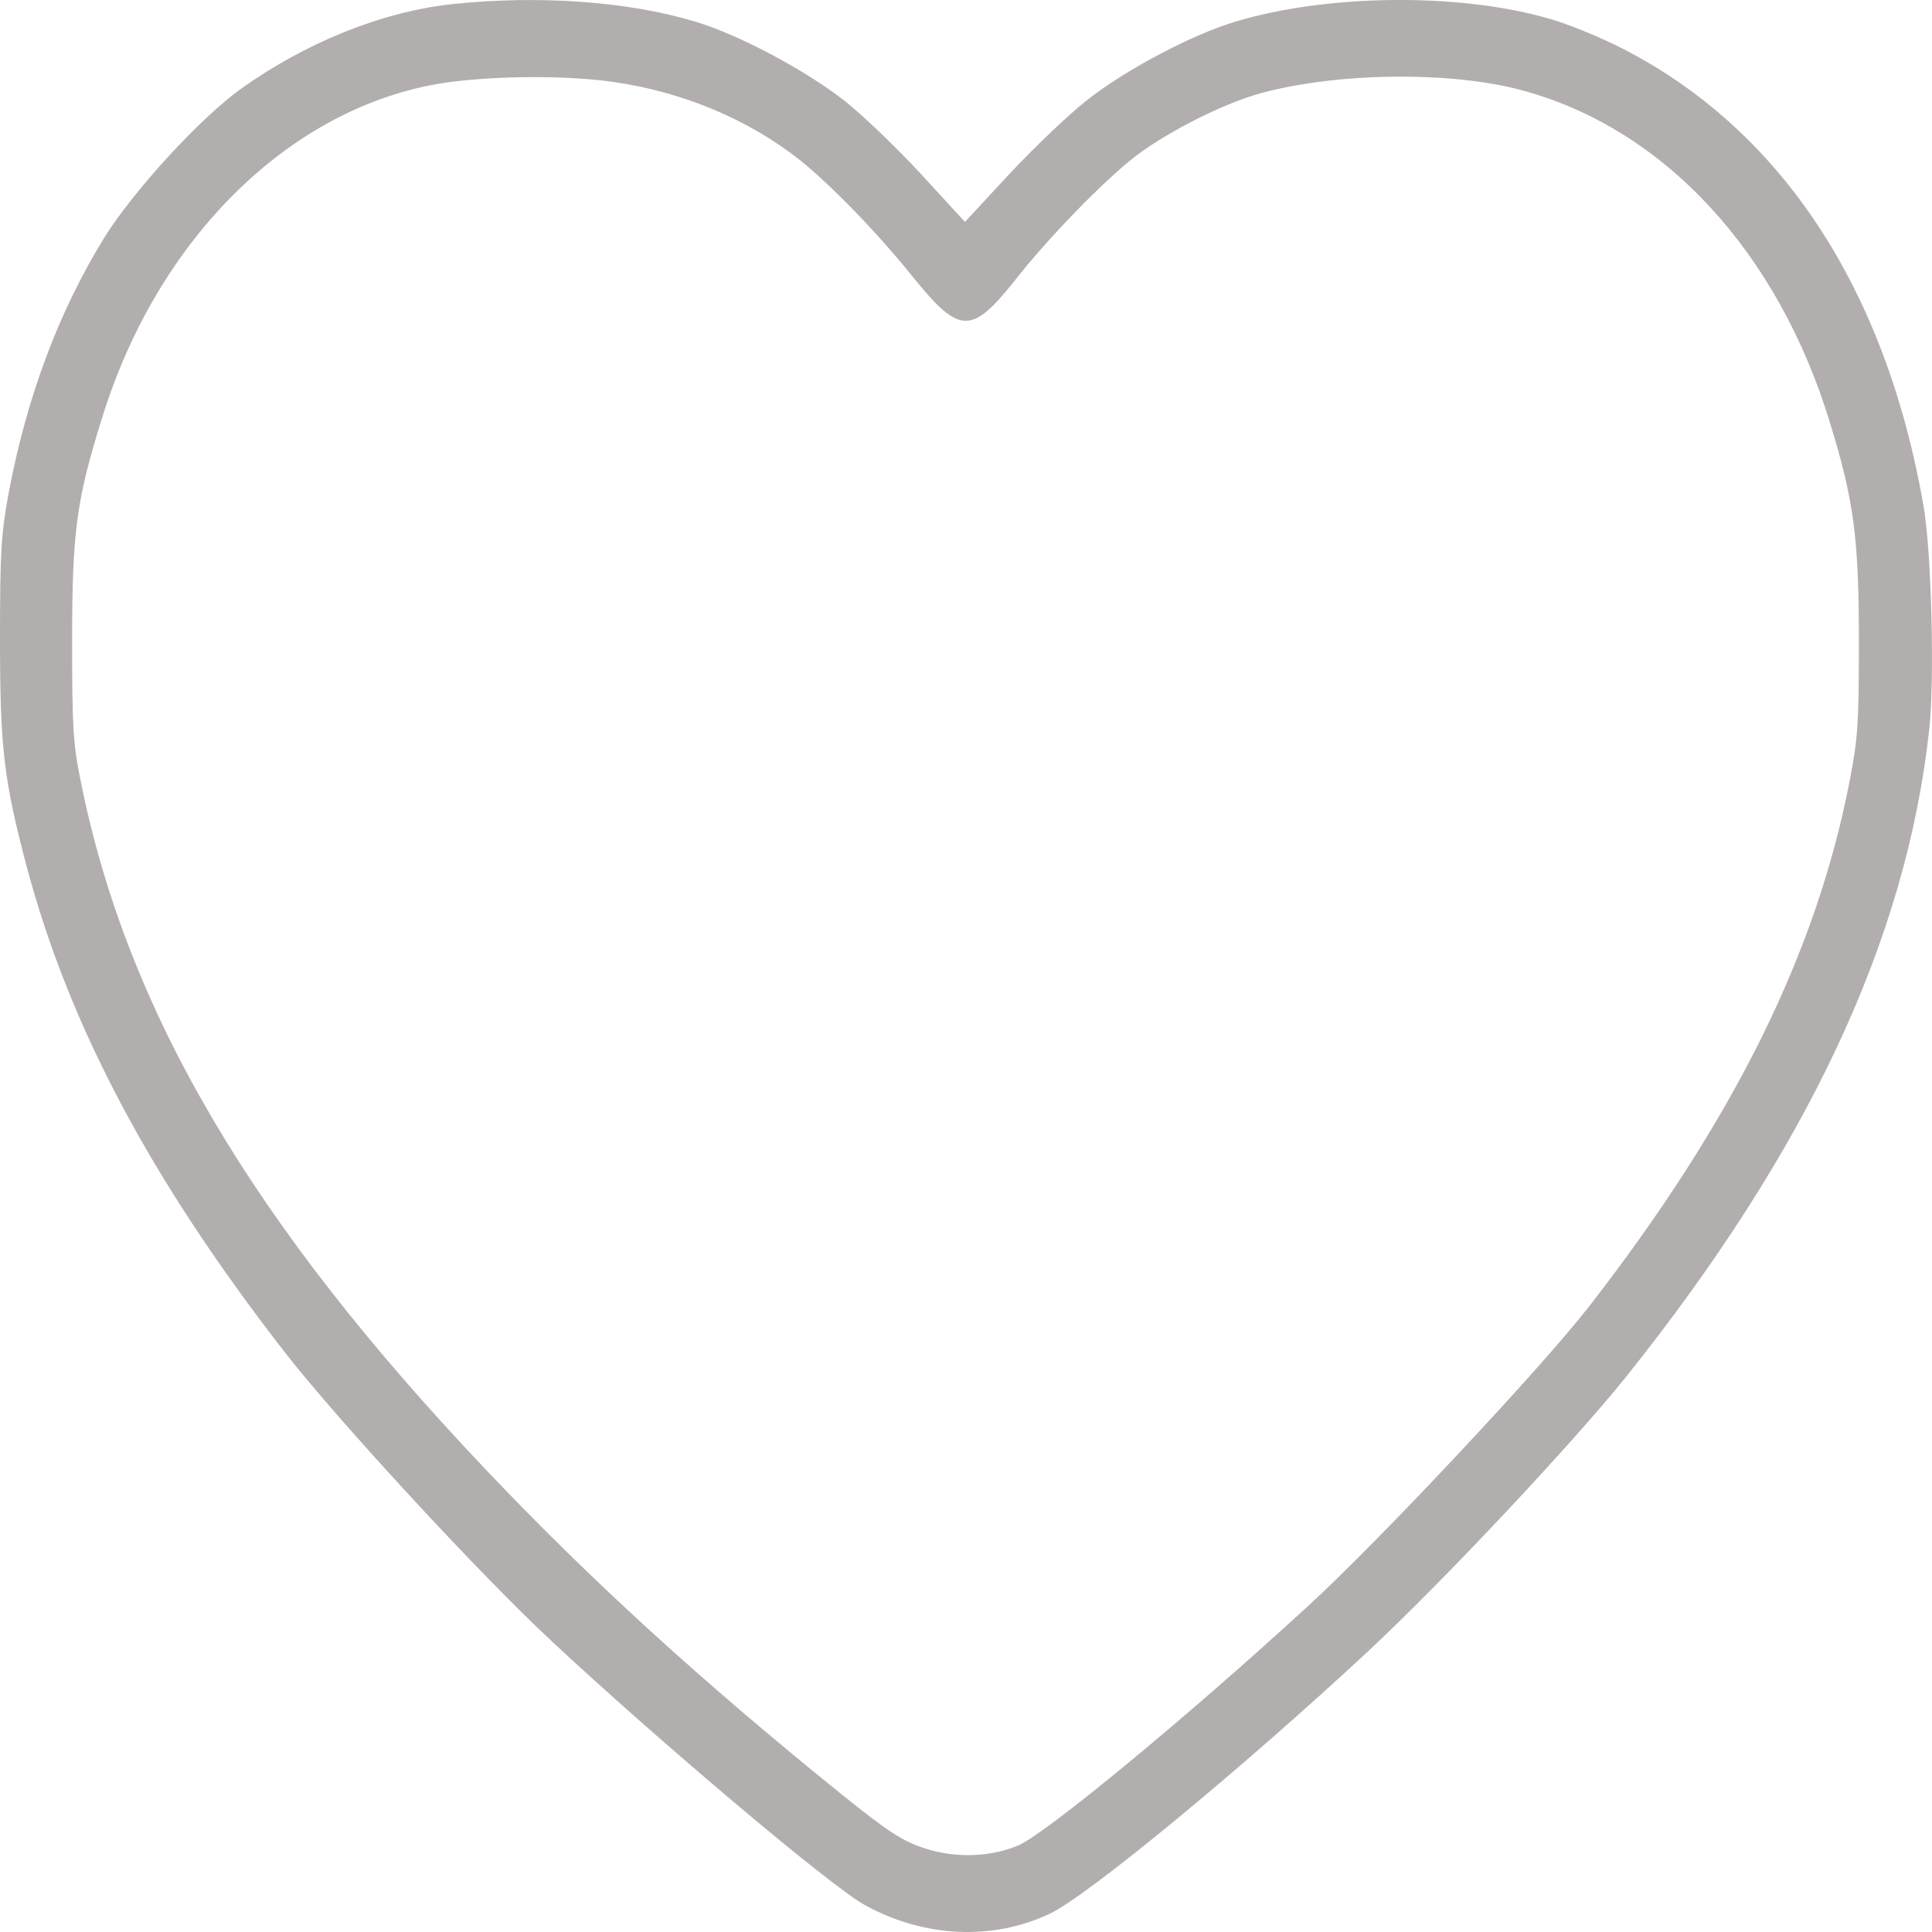 <svg width="24" height="24" viewBox="0 0 24 24" fill="none" xmlns="http://www.w3.org/2000/svg">
    <path d="M5.637 0.049C4.764 0.139 3.811 0.521 2.999 1.099C2.492 1.461 1.661 2.365 1.295 2.953C0.737 3.857 0.333 4.923 0.108 6.123C0.014 6.636 0 6.847 0 7.932C0 9.304 0.047 9.686 0.333 10.771C0.868 12.766 1.877 14.66 3.539 16.8C4.21 17.659 5.951 19.548 6.853 20.387C8.176 21.623 10.335 23.447 10.748 23.668C11.48 24.07 12.335 24.111 13.048 23.769C13.522 23.543 15.451 21.95 16.995 20.513C17.943 19.629 19.53 17.936 20.201 17.102C22.454 14.283 23.679 11.675 23.965 9.068C24.035 8.44 23.993 6.847 23.895 6.284C23.425 3.591 22.139 1.632 20.182 0.617C19.901 0.471 19.464 0.29 19.22 0.225C18.103 -0.092 16.474 -0.072 15.343 0.27C14.794 0.436 13.977 0.868 13.489 1.255C13.273 1.426 12.846 1.833 12.541 2.159L11.987 2.757L11.438 2.159C11.138 1.833 10.711 1.426 10.495 1.255C10.007 0.873 9.19 0.436 8.641 0.27C7.819 0.019 6.707 -0.062 5.637 0.049ZM7.627 1.019C8.486 1.144 9.293 1.481 9.936 1.988C10.307 2.285 10.894 2.883 11.344 3.445C11.917 4.154 12.067 4.159 12.597 3.496C13.029 2.943 13.729 2.23 14.109 1.938C14.522 1.627 15.207 1.28 15.676 1.154C16.629 0.898 18.037 0.883 18.915 1.124C20.675 1.601 22.088 3.129 22.735 5.259C23.031 6.224 23.092 6.686 23.092 7.982C23.092 8.977 23.078 9.183 22.979 9.691C22.566 11.836 21.538 13.911 19.746 16.222C19.145 16.996 17.113 19.162 16.239 19.96C14.728 21.347 12.996 22.774 12.649 22.925C12.302 23.07 11.87 23.086 11.485 22.96C11.208 22.869 11.039 22.759 10.457 22.292C8.721 20.89 7.336 19.629 6.036 18.257C3.126 15.192 1.572 12.555 1 9.691C0.906 9.228 0.896 9.017 0.896 7.957C0.896 6.611 0.948 6.209 1.272 5.179C1.995 2.853 3.75 1.205 5.717 1.004C6.336 0.938 7.097 0.943 7.627 1.019Z" fill="#B3AEAE"/>
</svg>

